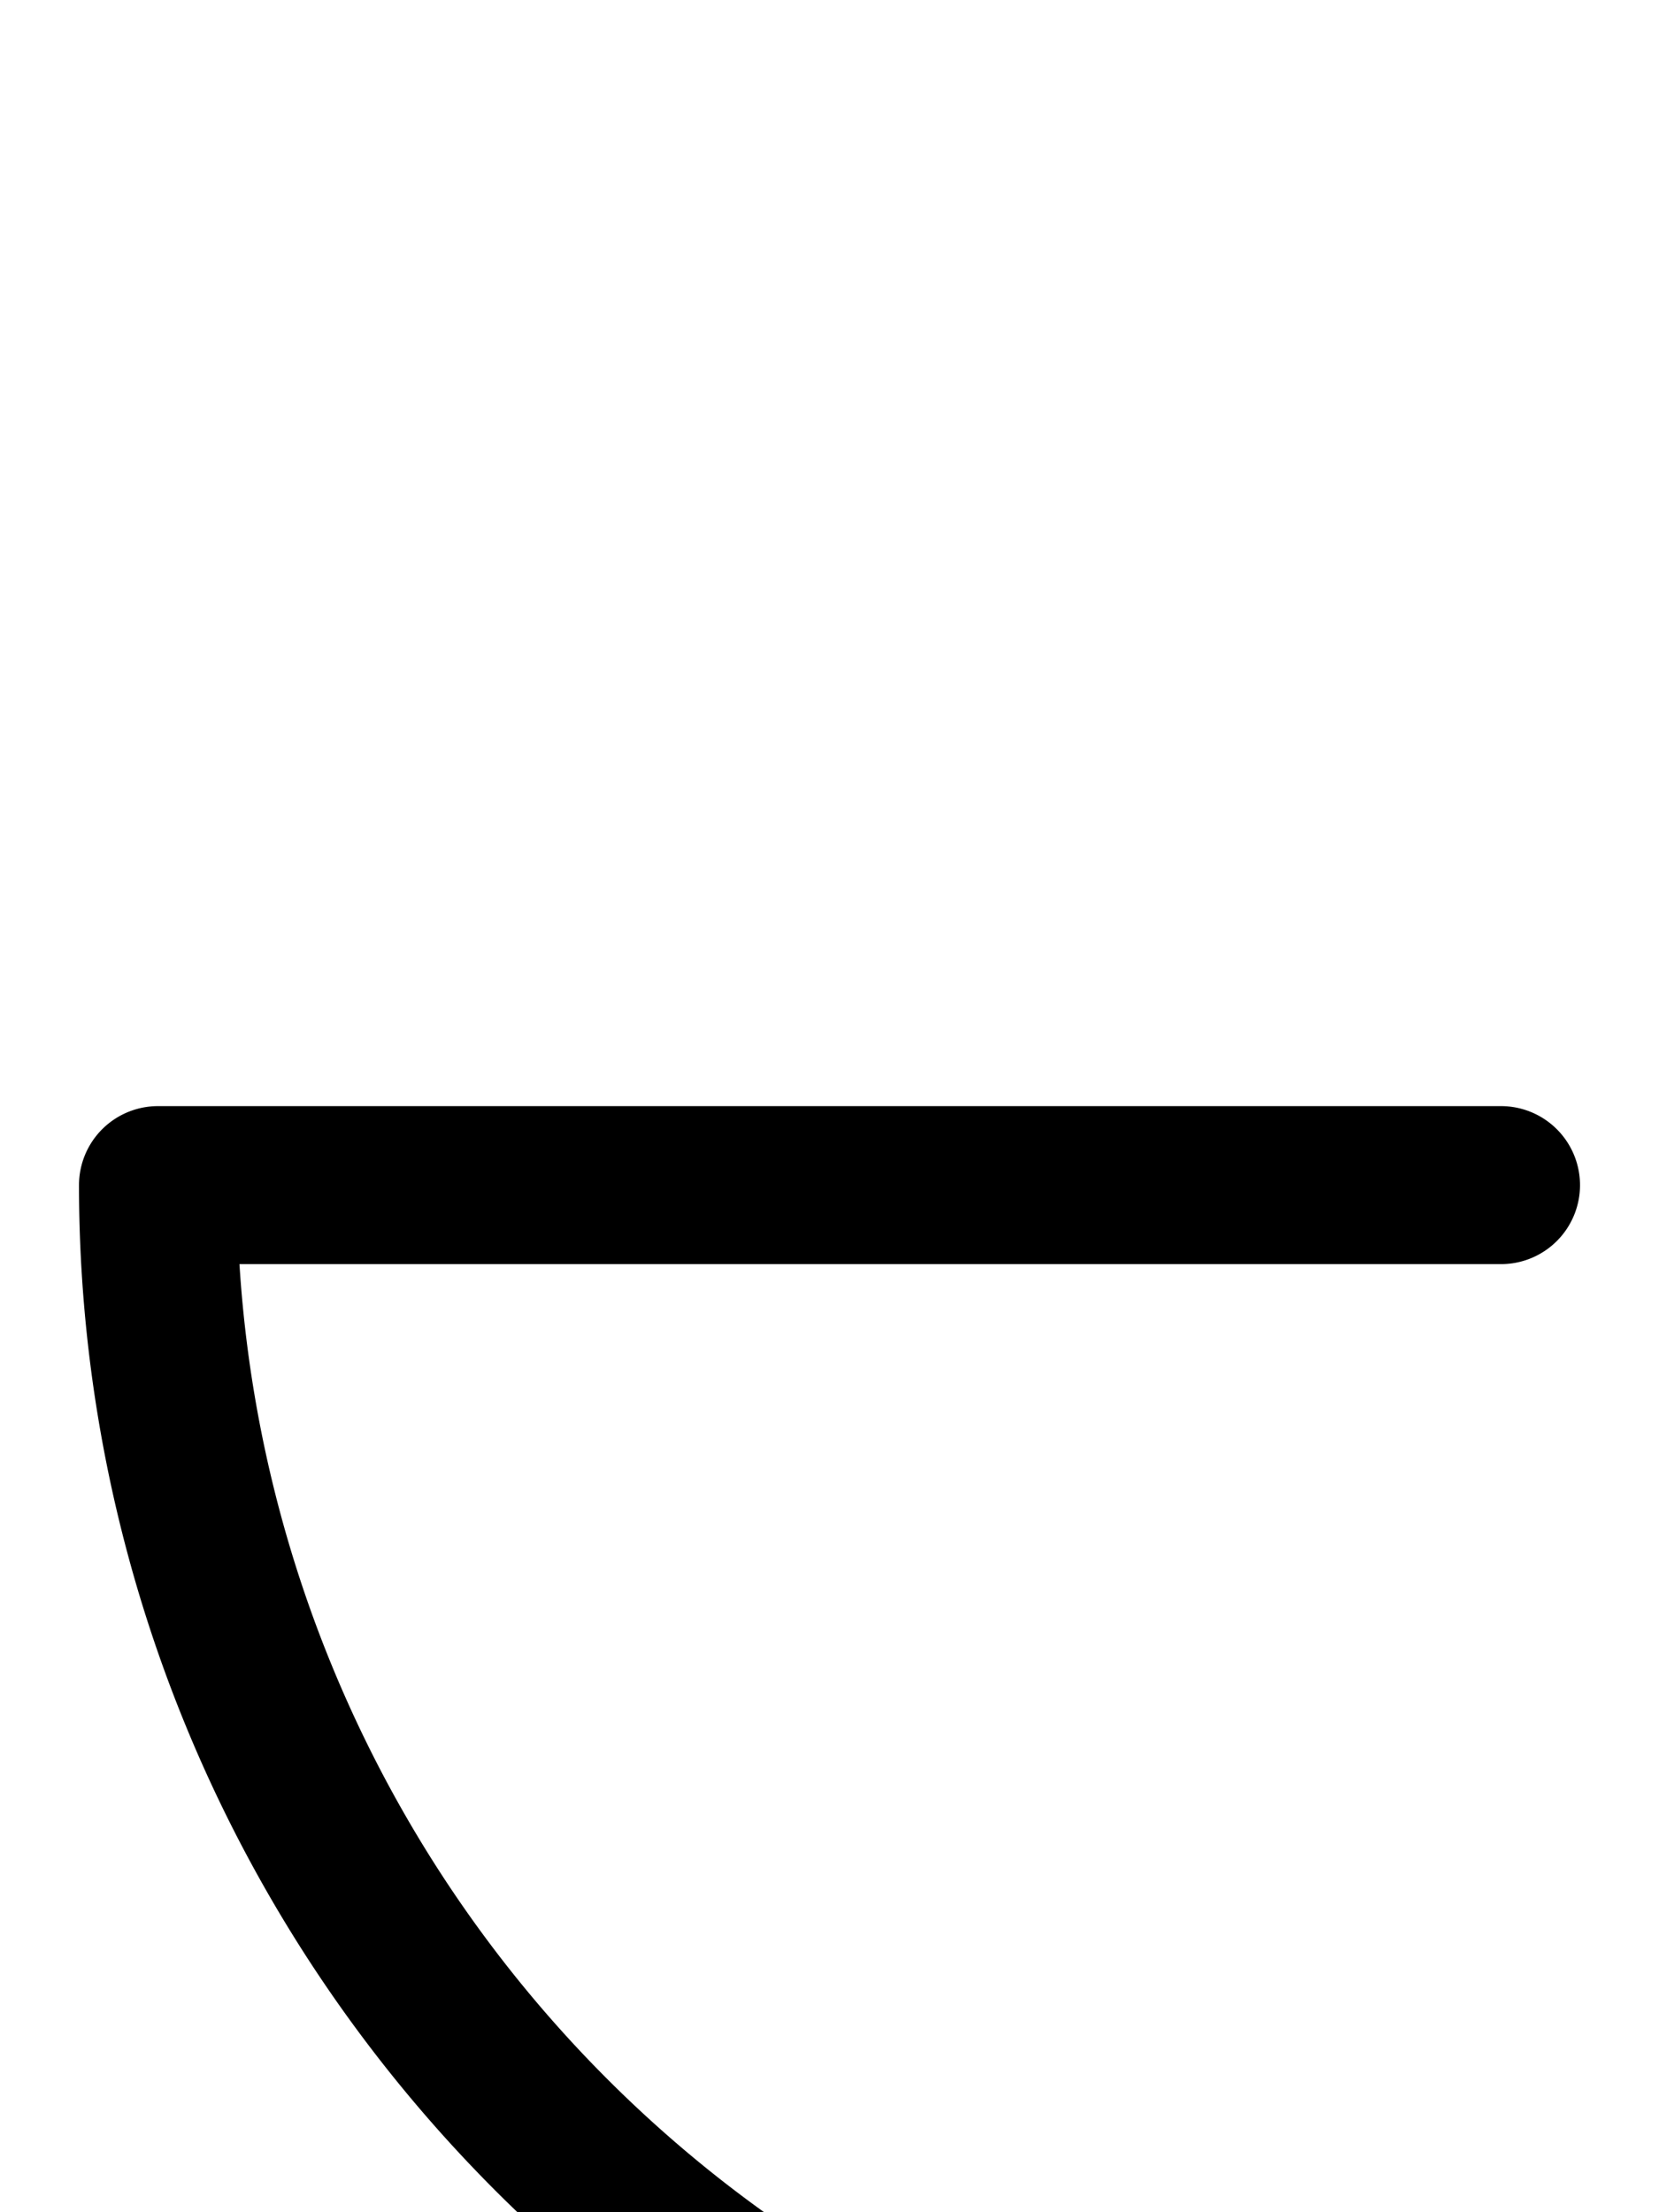 <svg xmlns="http://www.w3.org/2000/svg" viewBox="0 0 105 140">
	<path d="M 10 160 H 95 M 95 160 A 85 85 0 0 1 10 75 M 10 75 H 95" stroke="#000000" stroke-width="10" stroke-linecap="round" fill="none" />
</svg>